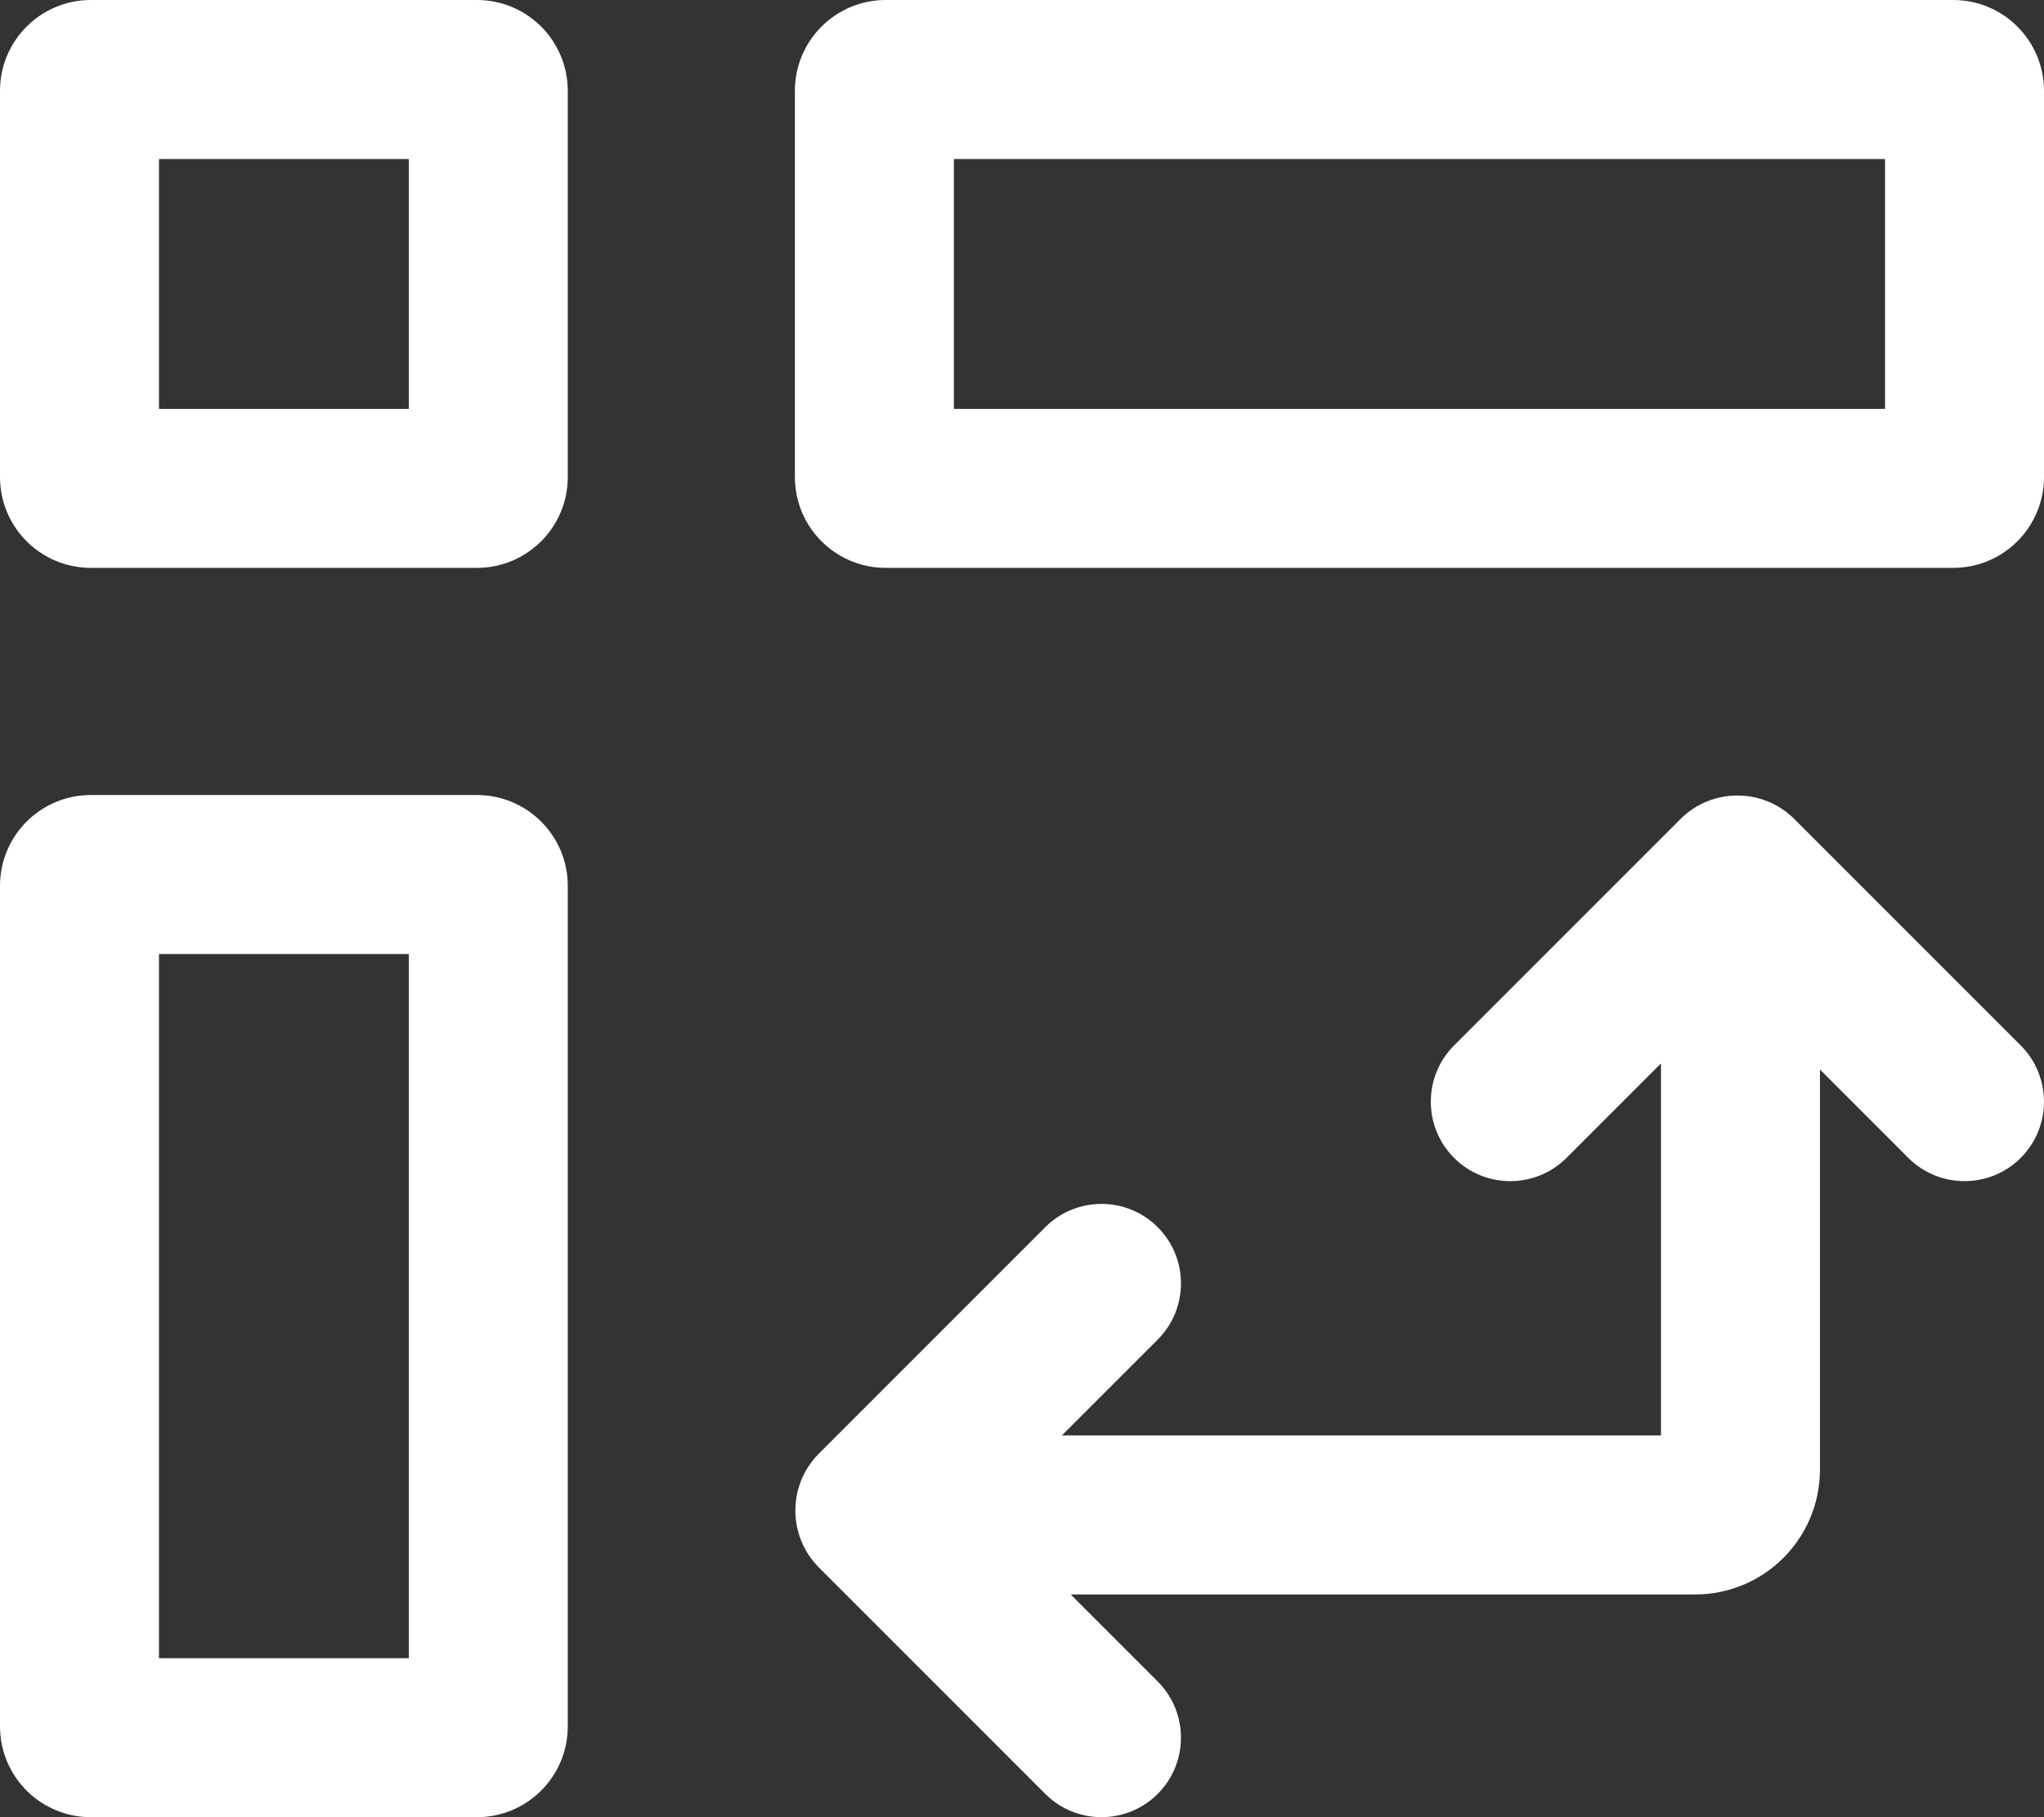 <svg width="18" height="16" viewBox="0 0 18 16" fill="none" xmlns="http://www.w3.org/2000/svg">
<rect x="0" y="0" width="18" height="16" fill="#333333" stroke="none"/>
<path d="M10.195 11.795C10.468 11.522 10.468 11.078 10.195 10.805C9.922 10.532 9.478 10.532 9.205 10.805L10.195 11.795ZM7.707 13.293L7.212 12.798L7.212 12.798L7.707 13.293ZM7.707 13.307L7.212 13.802L7.212 13.802L7.707 13.307ZM9.205 15.795C9.478 16.068 9.922 16.068 10.195 15.795C10.468 15.522 10.468 15.078 10.195 14.805L9.205 15.795ZM16.805 10.195C17.078 10.468 17.522 10.468 17.795 10.195C18.068 9.922 18.068 9.478 17.795 9.205L16.805 10.195ZM15.307 7.707L15.802 7.212L15.802 7.212L15.307 7.707ZM15.293 7.707L14.798 7.212L14.798 7.212L15.293 7.707ZM12.805 9.205C12.532 9.478 12.532 9.922 12.805 10.195C13.078 10.468 13.522 10.468 13.795 10.195L12.805 9.205ZM0.8 1.4H4.2V-4.88162e-05H0.8V1.4ZM3.6 0.8V4.2H5V0.8H3.6ZM4.2 3.6H0.8V5H4.2V3.6ZM1.4 4.2V0.8H-1.78814e-07V4.2H1.4ZM0.8 3.6C1.131 3.6 1.4 3.869 1.4 4.2H-1.78814e-07C-1.78814e-07 4.642 0.358 5 0.8 5V3.6ZM3.6 4.2C3.6 3.869 3.869 3.6 4.2 3.6V5C4.642 5 5 4.642 5 4.2H3.6ZM4.2 1.4C3.869 1.4 3.6 1.131 3.6 0.8H5C5 0.358 4.642 -4.88162e-05 4.2 -4.88162e-05V1.4ZM0.8 -4.88162e-05C0.358 -4.88162e-05 -1.78814e-07 0.358 -1.78814e-07 0.8H1.4C1.4 1.131 1.131 1.4 0.8 1.4V-4.88162e-05ZM0.8 8.4H4.2V7H0.8V8.4ZM3.6 7.8V15.2H5V7.8H3.6ZM4.2 14.6H0.8V16H4.2V14.6ZM1.4 15.2V7.8H-4.88162e-05V15.2H1.4ZM0.8 14.6C1.131 14.6 1.4 14.869 1.4 15.2H-4.88162e-05C-4.88162e-05 15.642 0.358 16 0.8 16V14.6ZM3.6 15.2C3.6 14.869 3.869 14.6 4.2 14.6V16C4.642 16 5 15.642 5 15.2H3.6ZM4.2 8.4C3.869 8.4 3.6 8.131 3.6 7.8H5C5 7.358 4.642 7 4.2 7V8.4ZM0.8 7C0.358 7 -4.88162e-05 7.358 -4.88162e-05 7.8H1.4C1.4 8.131 1.131 8.4 0.8 8.4V7ZM7.8 1.4H17.2V-4.88162e-05H7.8V1.4ZM16.6 0.8V4.2H18V0.8H16.6ZM17.2 3.6H7.8V5H17.2V3.6ZM8.4 4.2V0.8H7V4.2H8.4ZM7.8 3.6C8.131 3.6 8.4 3.869 8.4 4.2H7C7 4.642 7.358 5 7.8 5V3.6ZM16.6 4.2C16.6 3.869 16.869 3.6 17.2 3.6V5C17.642 5 18 4.642 18 4.2H16.6ZM17.2 1.4C16.869 1.4 16.6 1.131 16.6 0.8H18C18 0.358 17.642 -4.88162e-05 17.2 -4.88162e-05V1.4ZM7.8 -4.88162e-05C7.358 -4.88162e-05 7 0.358 7 0.8H8.4C8.4 1.131 8.131 1.4 7.8 1.4V-4.88162e-05ZM8 14.039H14.927V12.639H8V14.039ZM16.027 12.939V8H14.627V12.939H16.027ZM14.927 14.039C15.535 14.039 16.027 13.547 16.027 12.939H14.627C14.627 12.774 14.762 12.639 14.927 12.639V14.039ZM9.205 10.805L7.212 12.798L8.202 13.788L10.195 11.795L9.205 10.805ZM7.212 13.802L9.205 15.795L10.195 14.805L8.202 12.812L7.212 13.802ZM7.212 12.798C6.935 13.075 6.935 13.525 7.212 13.802L8.202 12.812C8.472 13.082 8.472 13.518 8.202 13.788L7.212 12.798ZM17.795 9.205L15.802 7.212L14.812 8.202L16.805 10.195L17.795 9.205ZM14.798 7.212L12.805 9.205L13.795 10.195L15.788 8.202L14.798 7.212ZM15.802 7.212C15.525 6.935 15.075 6.935 14.798 7.212L15.788 8.202C15.518 8.472 15.082 8.472 14.812 8.202L15.802 7.212Z" fill="white"/>
</svg>






